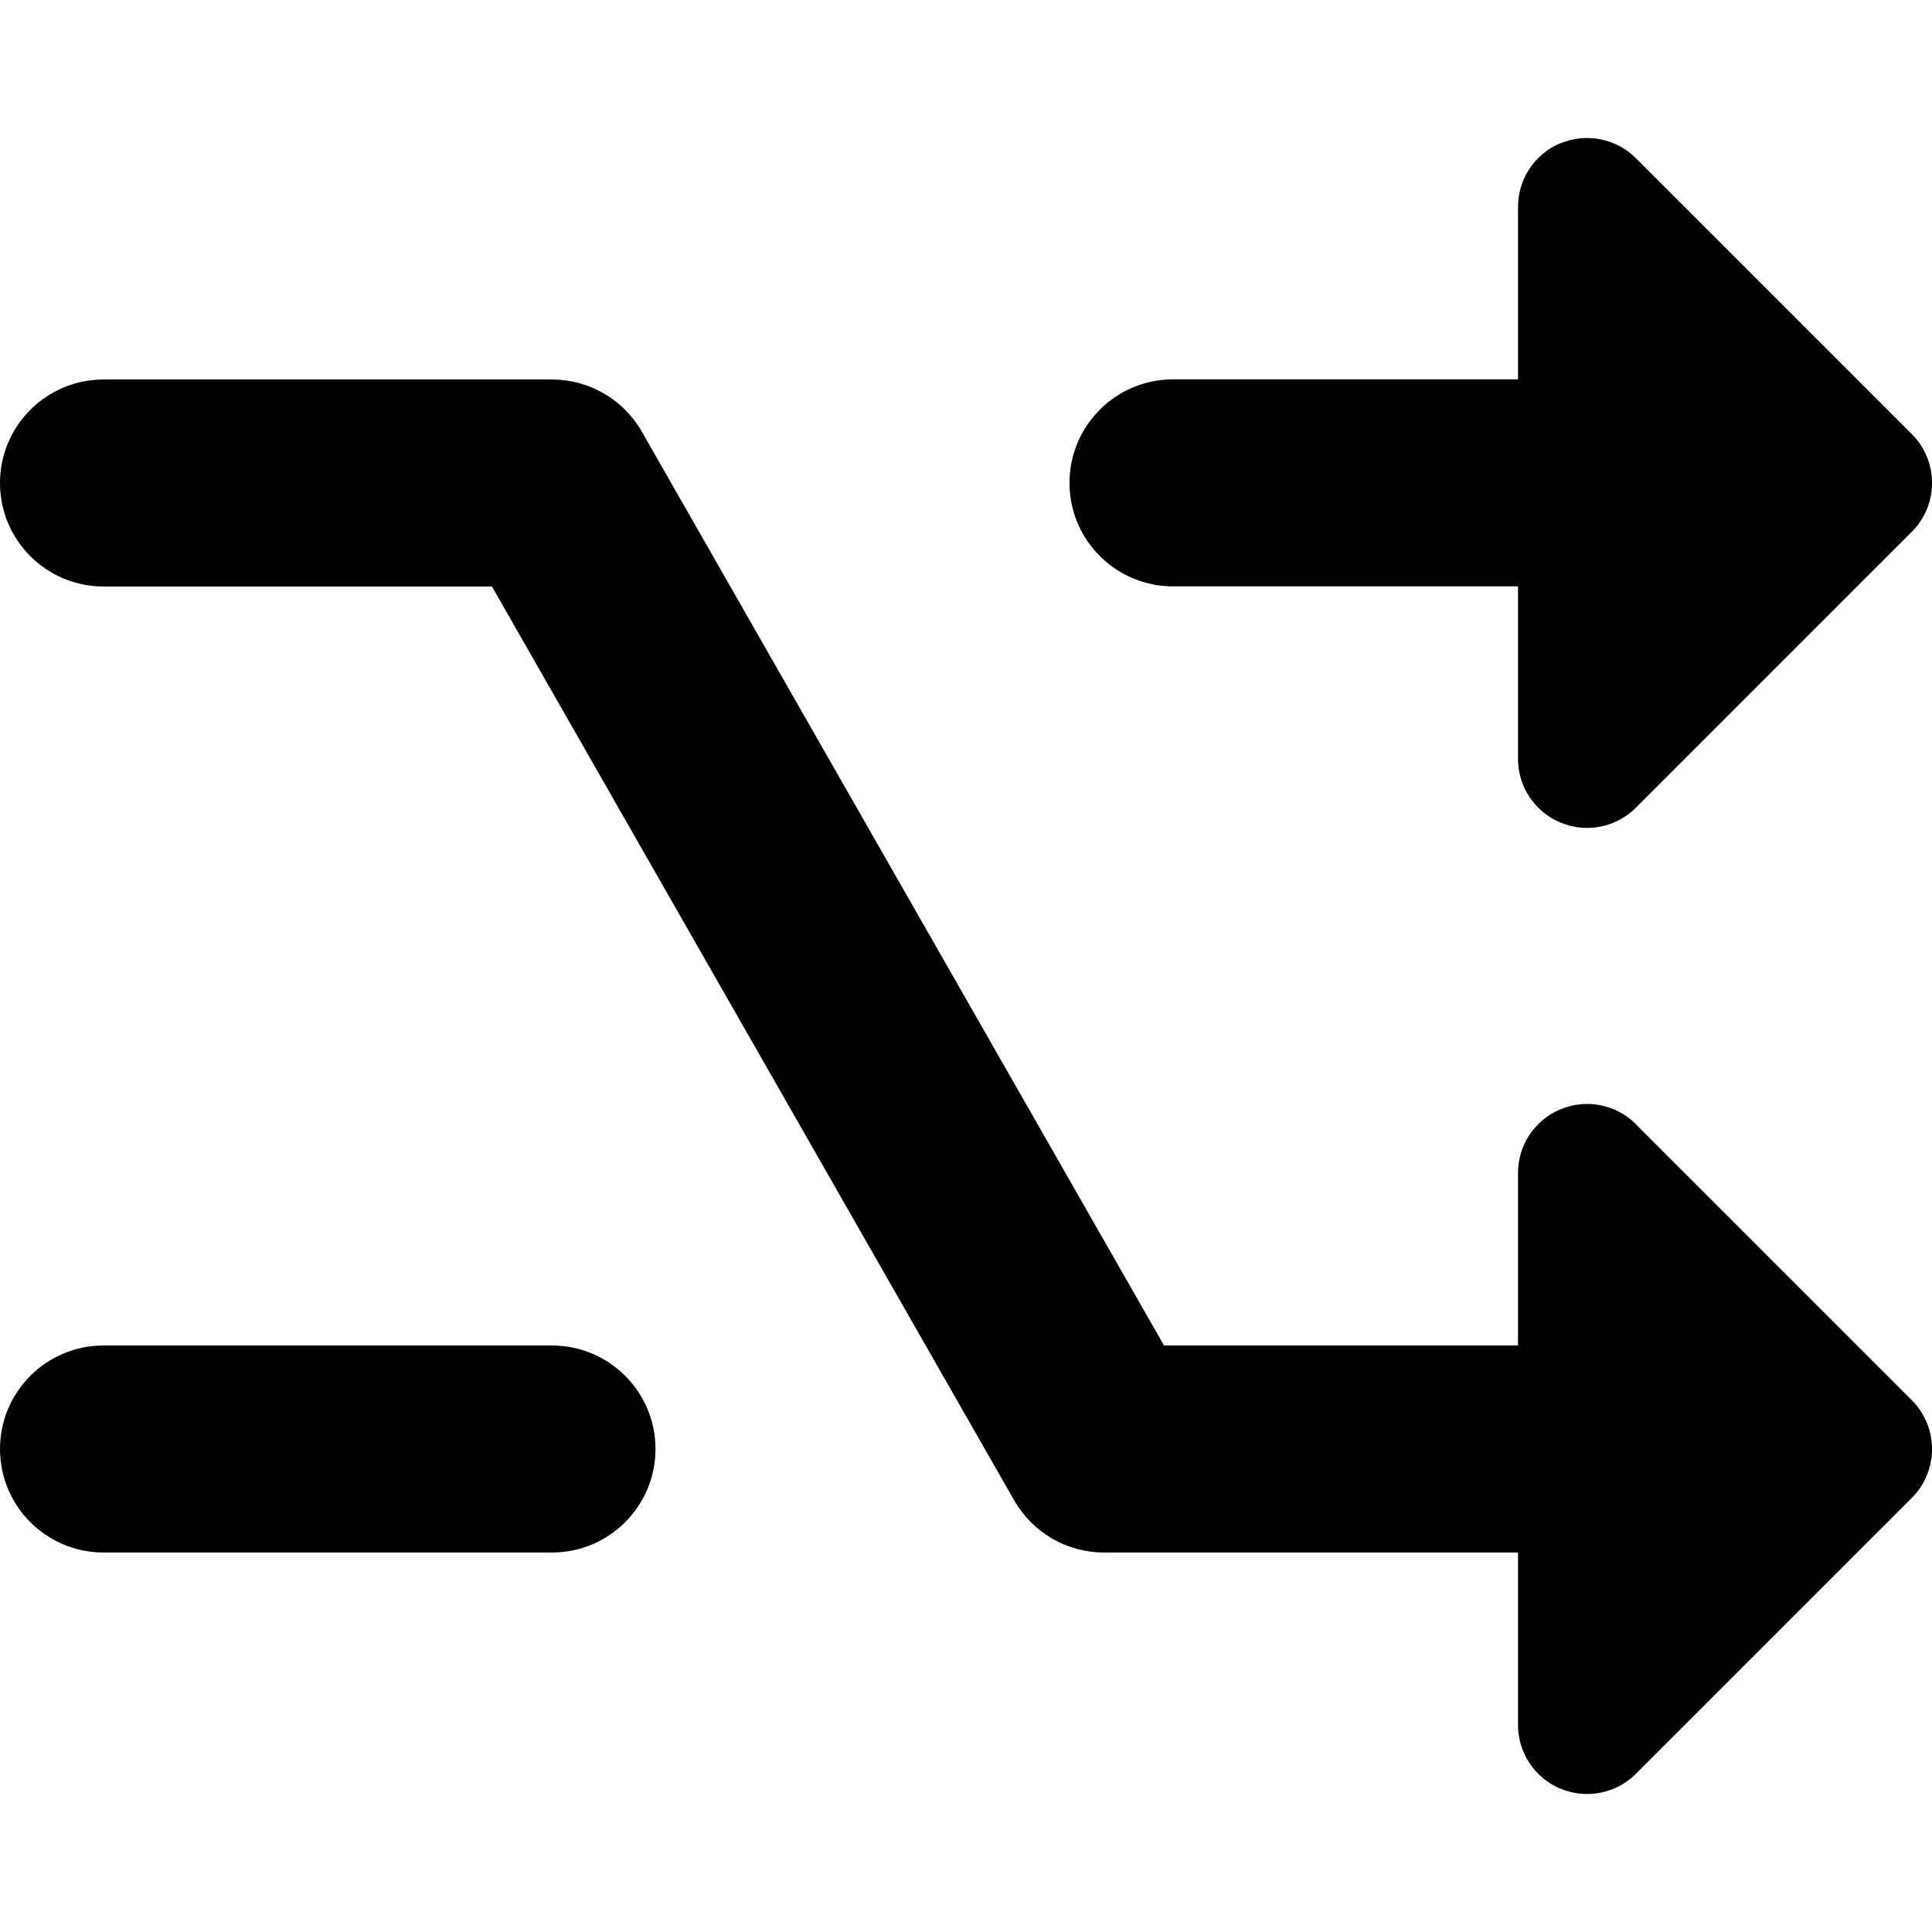 <svg xmlns="http://www.w3.org/2000/svg" fill="none" viewBox="0 0 14 14" id="Shuffle--Streamline-Core-Remix">
  <desc>
    Shuffle Streamline Icon: https://streamlinehq.com
  </desc>
  <g id="Free Remix/Interface Essential/shuffle--multimedia-shuffle-multi-button-controls-media">
    <path id="Union" fill="#000000" fill-rule="evenodd" d="M11.309 1.038c0.187 -0.077 0.402 -0.035 0.545 0.108l2 2c0.195 0.195 0.195 0.512 0 0.707l-2 2c-0.143 0.143 -0.358 0.186 -0.545 0.108 -0.187 -0.077 -0.309 -0.26 -0.309 -0.462v-1.25H8.5c-0.414 0 -0.75 -0.336 -0.75 -0.75 0 -0.414 0.336 -0.75 0.75 -0.75H11v-1.25c0 -0.202 0.122 -0.385 0.309 -0.462Zm0.545 7.108c-0.143 -0.143 -0.358 -0.186 -0.545 -0.108 -0.187 0.077 -0.309 0.26 -0.309 0.462v1.25H8.435l-3.784 -6.622c-0.134 -0.234 -0.382 -0.378 -0.651 -0.378H0.75c-0.414 0 -0.75 0.336 -0.75 0.75 0 0.414 0.336 0.75 0.75 0.75h2.815l3.784 6.622c0.134 0.234 0.382 0.378 0.651 0.378h3v1.25c0 0.202 0.122 0.385 0.309 0.462 0.187 0.077 0.402 0.035 0.545 -0.108l2 -2c0.195 -0.195 0.195 -0.512 0 -0.707l-2 -2ZM0.75 9.75c-0.414 0 -0.75 0.336 -0.75 0.75 0 0.414 0.336 0.75 0.75 0.75H4c0.414 0 0.75 -0.336 0.75 -0.75s-0.336 -0.75 -0.75 -0.75H0.75Z" clip-rule="evenodd" stroke-width="1"></path>
  </g>
</svg>